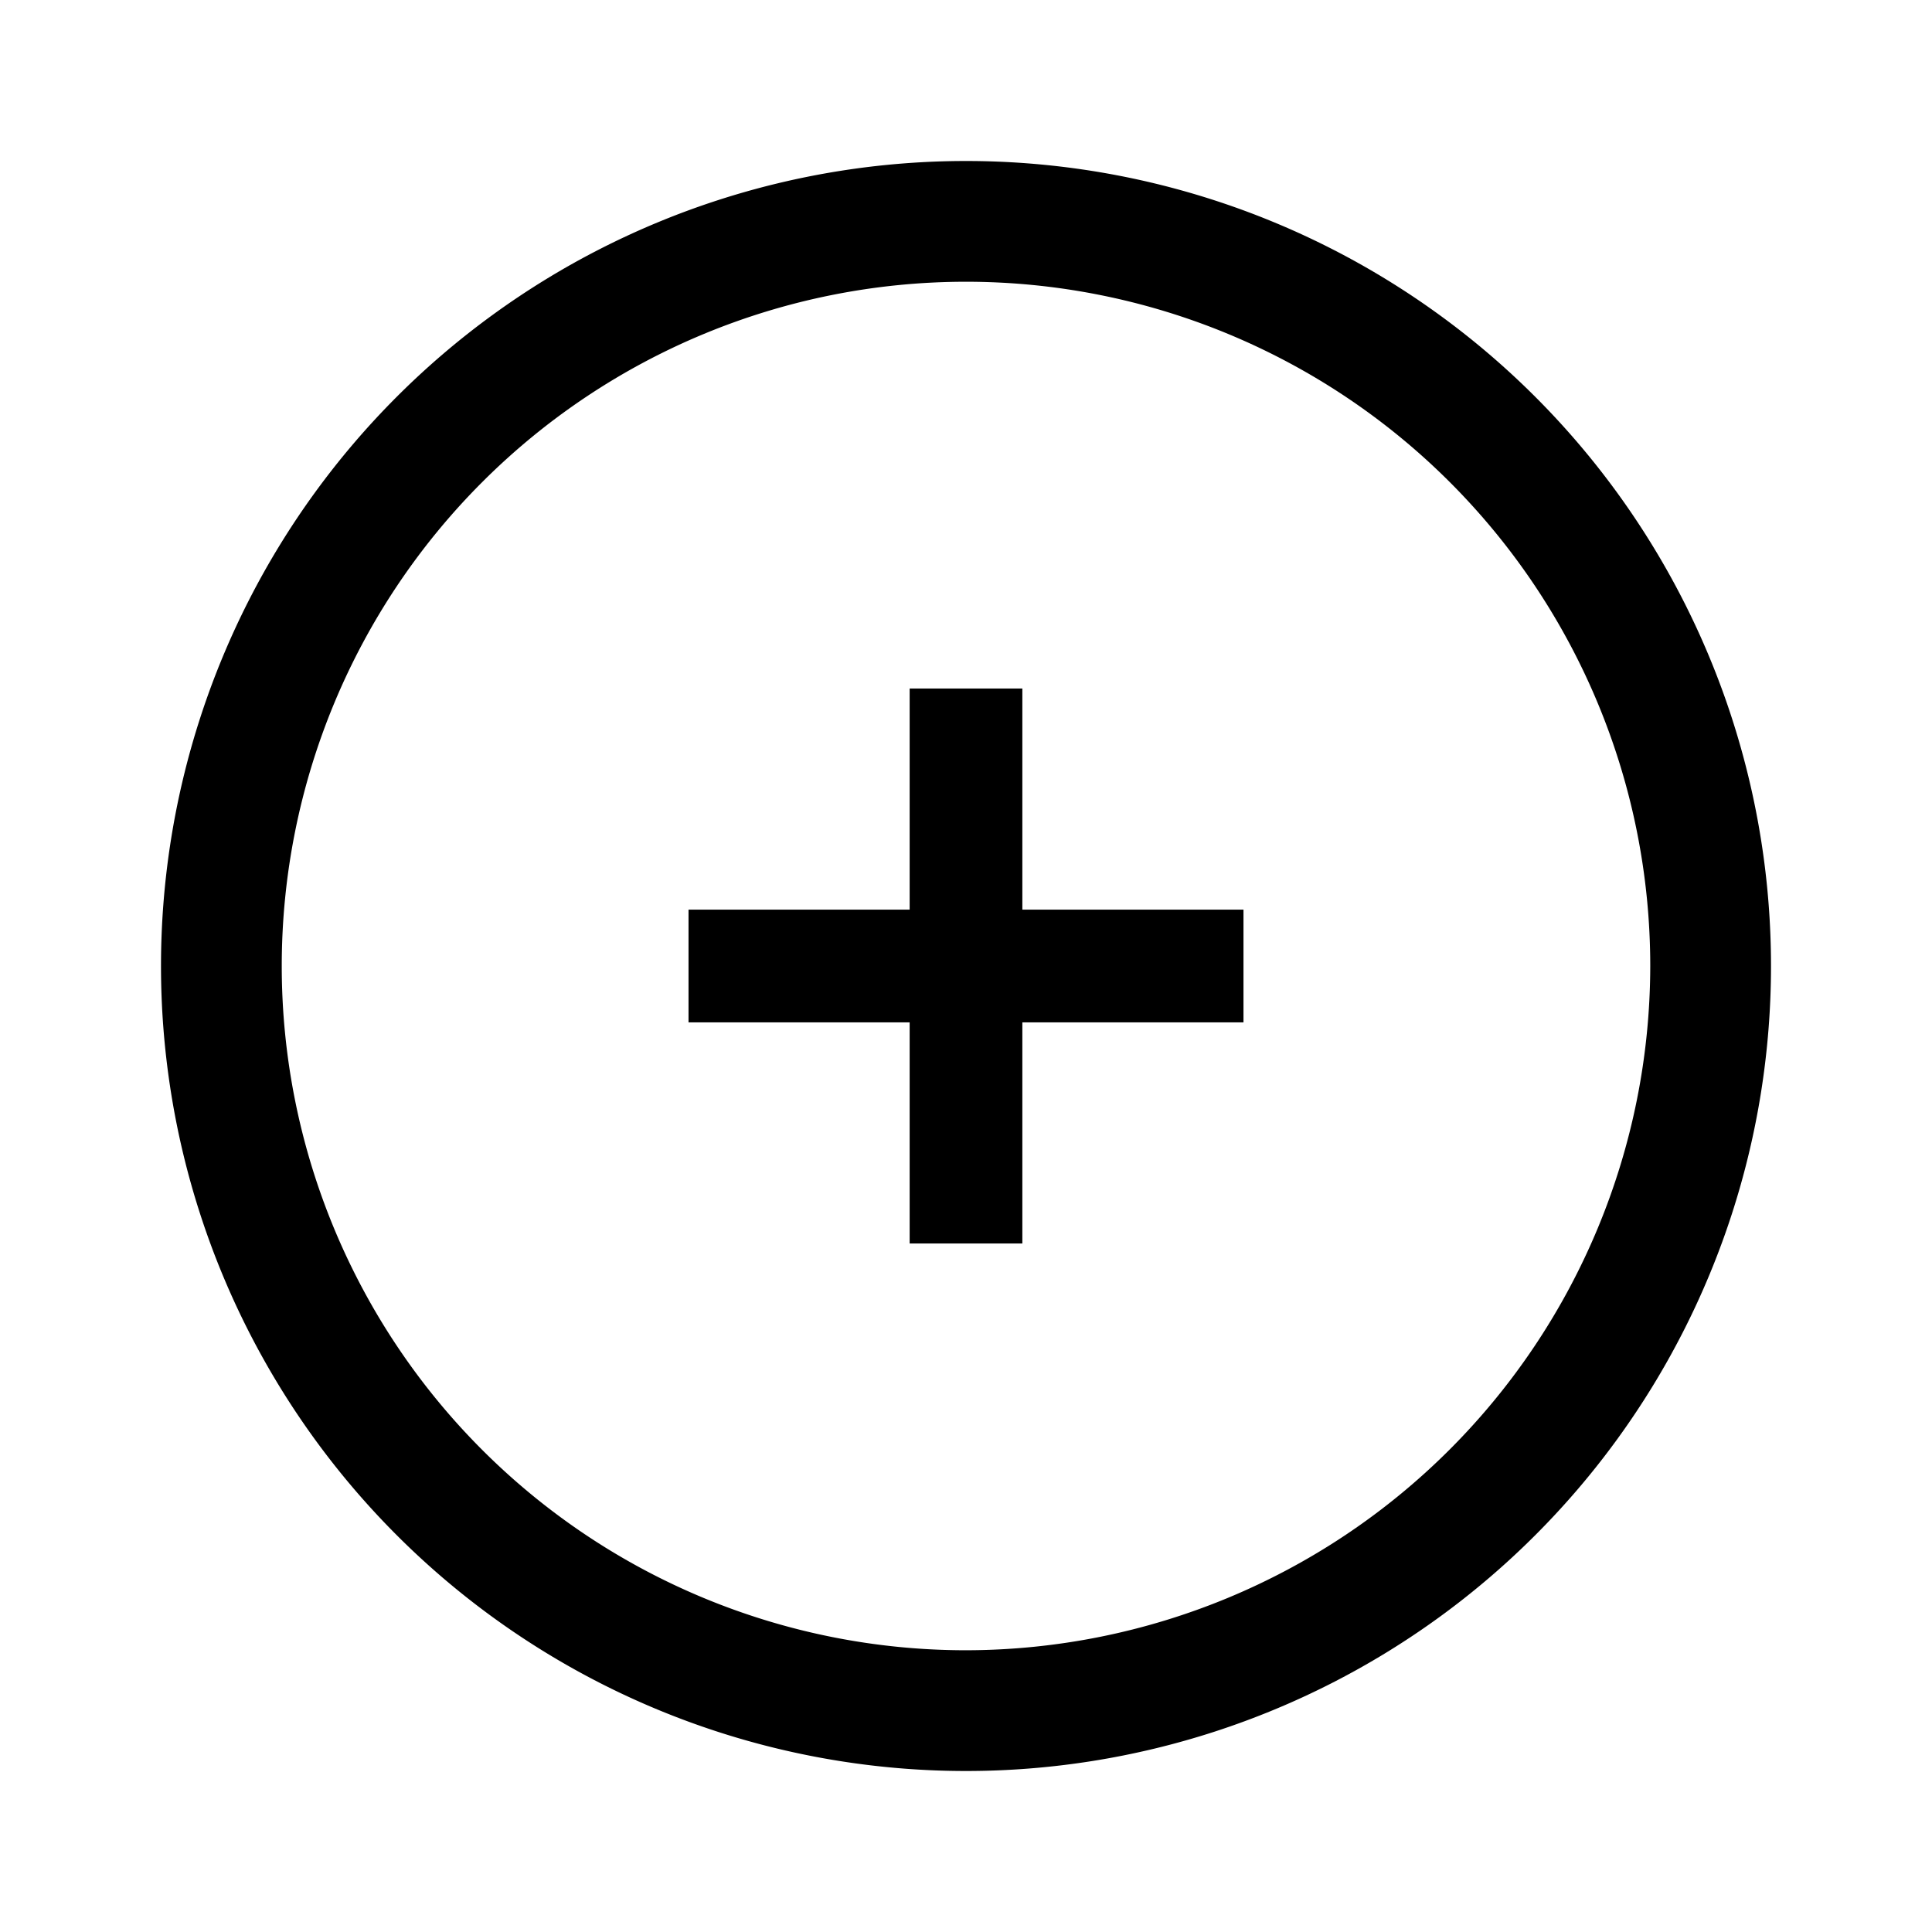 <svg fill="none" viewBox="0 0 24 24" xmlns="http://www.w3.org/2000/svg">
  <path fill="currentColor" d="M12 2a10 10 0 1 0 0 20 10 10 0 0 0 0-20Zm0 18.5a8.5 8.5 0 1 1 8.5-8.5 8.51 8.51 0 0 1-8.5 8.5Zm.7-11.947h-1.4V11.3H8.553v1.4H11.3v2.747h1.4V12.7h2.747v-1.4H12.7V8.553Z"/>
</svg>
